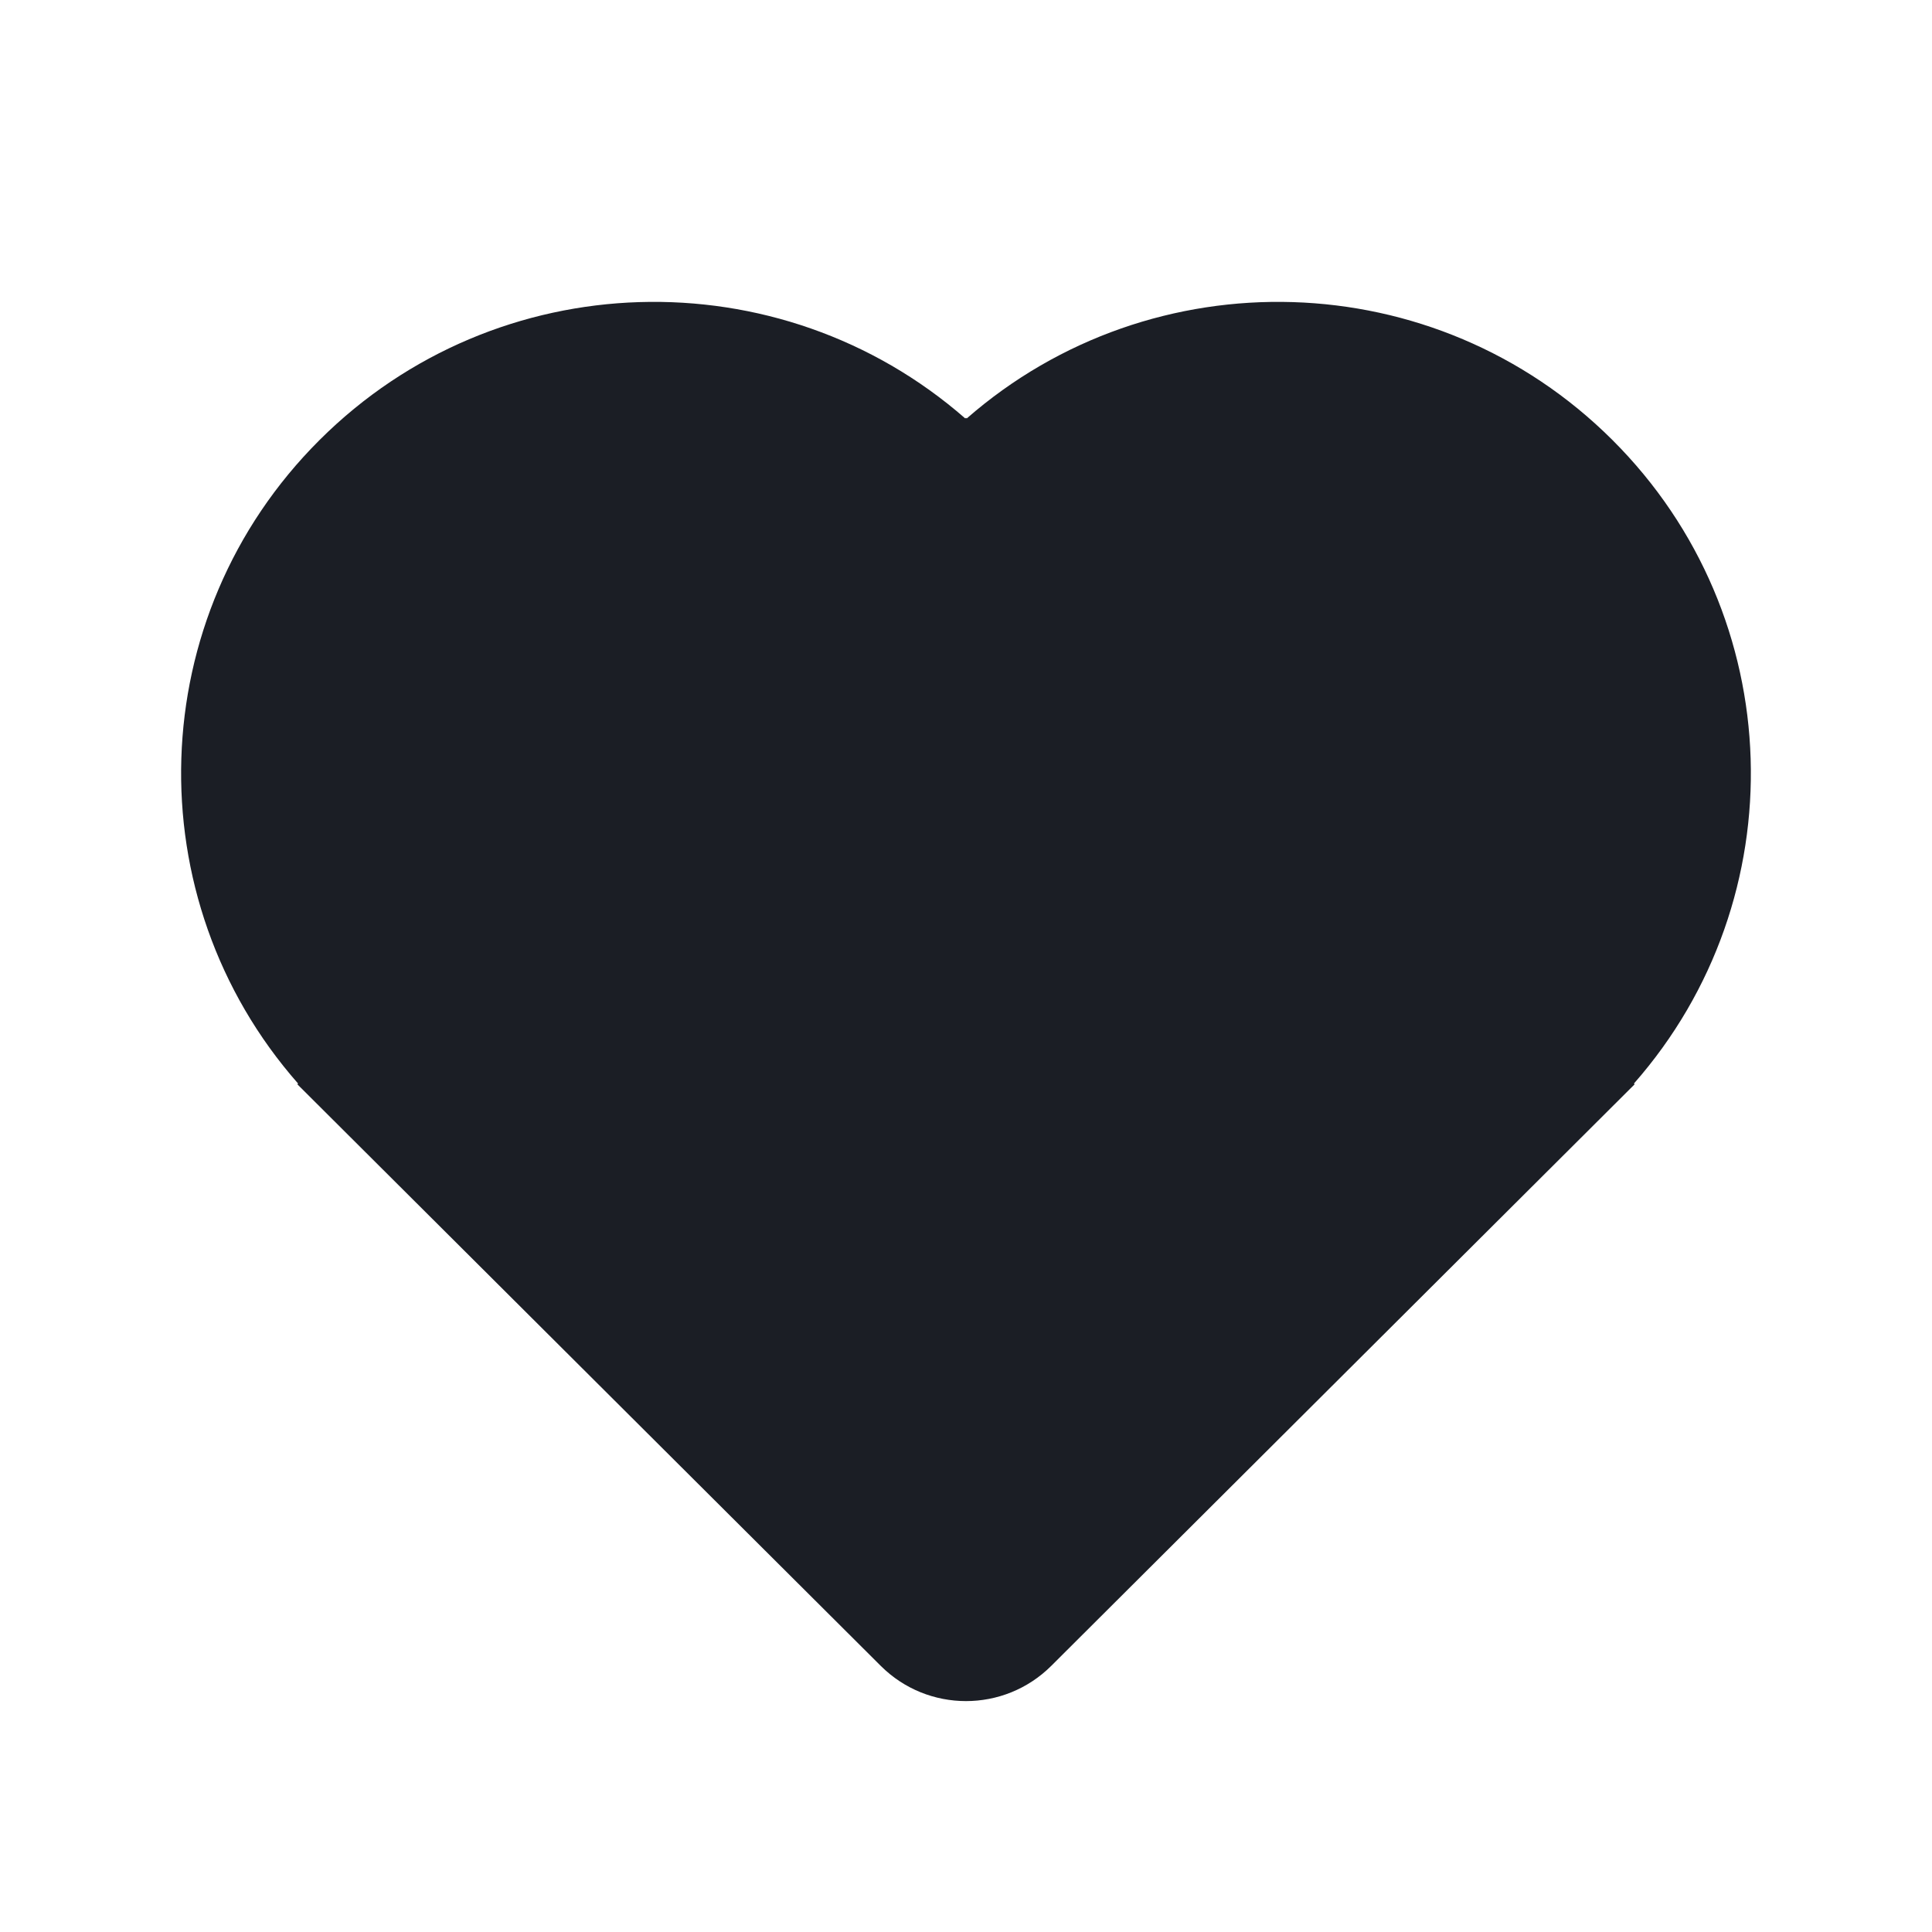 <svg width="32" height="32" viewBox="0 0 32 32" fill="none" xmlns="http://www.w3.org/2000/svg">
<path d="M15.988 6.931C12.912 4.243 8.228 4.361 5.294 7.287C2.359 10.212 2.24 14.881 4.937 17.947L4.925 17.959L14.588 27.592C15.368 28.37 16.631 28.37 17.412 27.592L27.075 17.959L27.063 17.947C29.76 14.881 29.64 10.212 26.706 7.287C23.772 4.361 19.088 4.243 16.012 6.931L16 6.919L15.988 6.931Z" fill="#1B1E25"/>
</svg>
